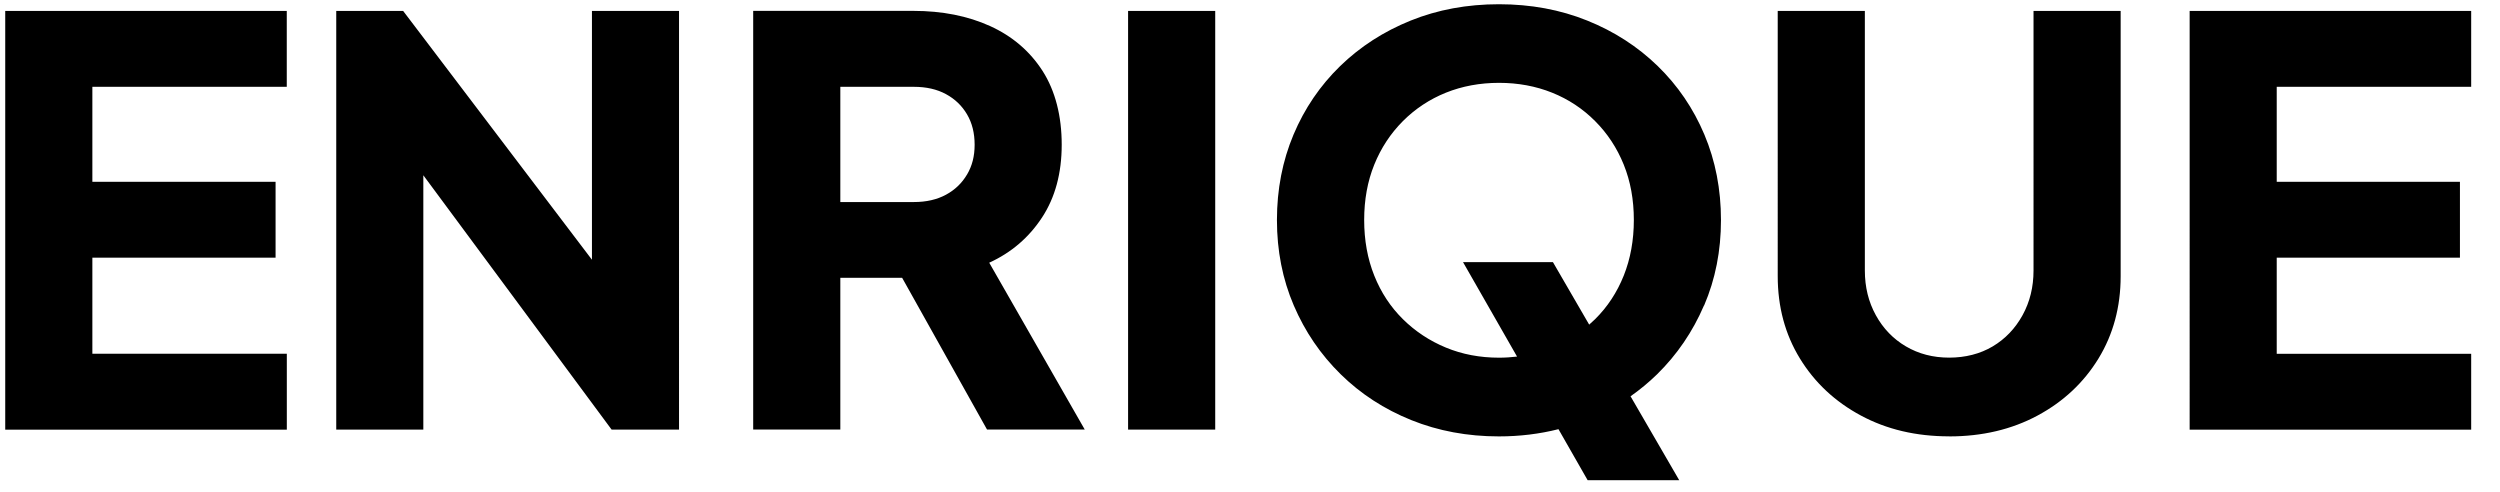 <svg xmlns="http://www.w3.org/2000/svg" data-name="Layer 1" viewBox="0 0 478 94">
  <path d="M1 82.14V2.09h53.83V16.6H17.66v18.16h35.03v14.51H17.66v18.37h37.18v14.51H1ZM113.18 2.09v47.57L77.08 2.09H64.29v80.05h16.65V33.51l36 48.63h12.89V2.09zm94.23 80.05-18.27-31.91c4.23-1.93 7.59-4.82 10.1-8.65S203 33.11 203 27.66s-1.22-10.28-3.65-14.08c-2.44-3.8-5.79-6.66-10.05-8.6-4.26-1.93-9.15-2.9-14.67-2.9h-30.62v80.05h16.66V53.12h11.82l16.23 29.01h18.7ZM184.9 33.36c-.97 1.65-2.31 2.94-4.03 3.87s-3.76 1.4-6.12 1.4h-14.08V16.6h14.08c2.36 0 4.41.47 6.12 1.4 1.72.93 3.06 2.22 4.03 3.87s1.45 3.58 1.45 5.8-.48 4.05-1.45 5.7Zm30.79 48.78V2.09h16.66v80.05zM325.83 58.4c2.15-5.01 3.22-10.46 3.22-16.33s-1.06-11.32-3.17-16.33-5.09-9.38-8.92-13.11c-3.83-3.72-8.33-6.63-13.49-8.7C298.31 1.85 292.69.81 286.6.81s-11.71 1.04-16.87 3.12-9.65 4.98-13.49 8.7c-3.83 3.73-6.81 8.1-8.92 13.11-2.11 5.02-3.17 10.46-3.17 16.33s1.07 11.32 3.22 16.33c2.15 5.02 5.14 9.4 8.97 13.16s8.33 6.68 13.49 8.76 10.75 3.12 16.76 3.12c3.99 0 7.78-.47 11.39-1.38l5.58 9.76h17.51l-9.31-16.05q2.7-1.89 5.07-4.2c3.83-3.76 6.82-8.15 8.97-13.16Zm-15.37-5.7c-1.29 3.22-3.12 6-5.48 8.33-.37.36-.75.71-1.13 1.04l-6.93-11.95h-17.19l10.33 18.06c-1.12.13-2.27.21-3.45.21-3.65 0-7.04-.64-10.15-1.93q-4.68-1.935-8.22-5.43c-2.36-2.33-4.19-5.1-5.48-8.33-1.29-3.22-1.93-6.77-1.93-10.64s.64-7.4 1.93-10.58c1.29-3.19 3.12-5.96 5.48-8.33q3.54-3.54 8.22-5.43c3.12-1.25 6.5-1.88 10.15-1.88s7.04.63 10.15 1.88q4.68 1.875 8.22 5.43c2.36 2.36 4.19 5.14 5.48 8.33s1.93 6.72 1.93 10.58-.64 7.41-1.93 10.64m62.21 30.73c-6.3 0-11.93-1.32-16.87-3.98-4.94-2.65-8.83-6.29-11.66-10.91s-4.24-9.87-4.24-15.74V2.09h16.66v49.64c0 3.15.7 6 2.1 8.54s3.31 4.53 5.75 5.96c2.43 1.43 5.19 2.15 8.27 2.15s5.93-.72 8.33-2.15 4.3-3.42 5.7-5.96 2.1-5.39 2.1-8.54V2.09h16.66v50.72c0 5.87-1.42 11.12-4.24 15.74-2.83 4.62-6.72 8.26-11.66 10.91S379 83.44 372.7 83.44Zm45.99-1.29V2.09h53.83V16.6h-37.18v18.16h35.03v14.51h-35.03v18.37h37.18v14.51h-53.83Z"/>
</svg>
